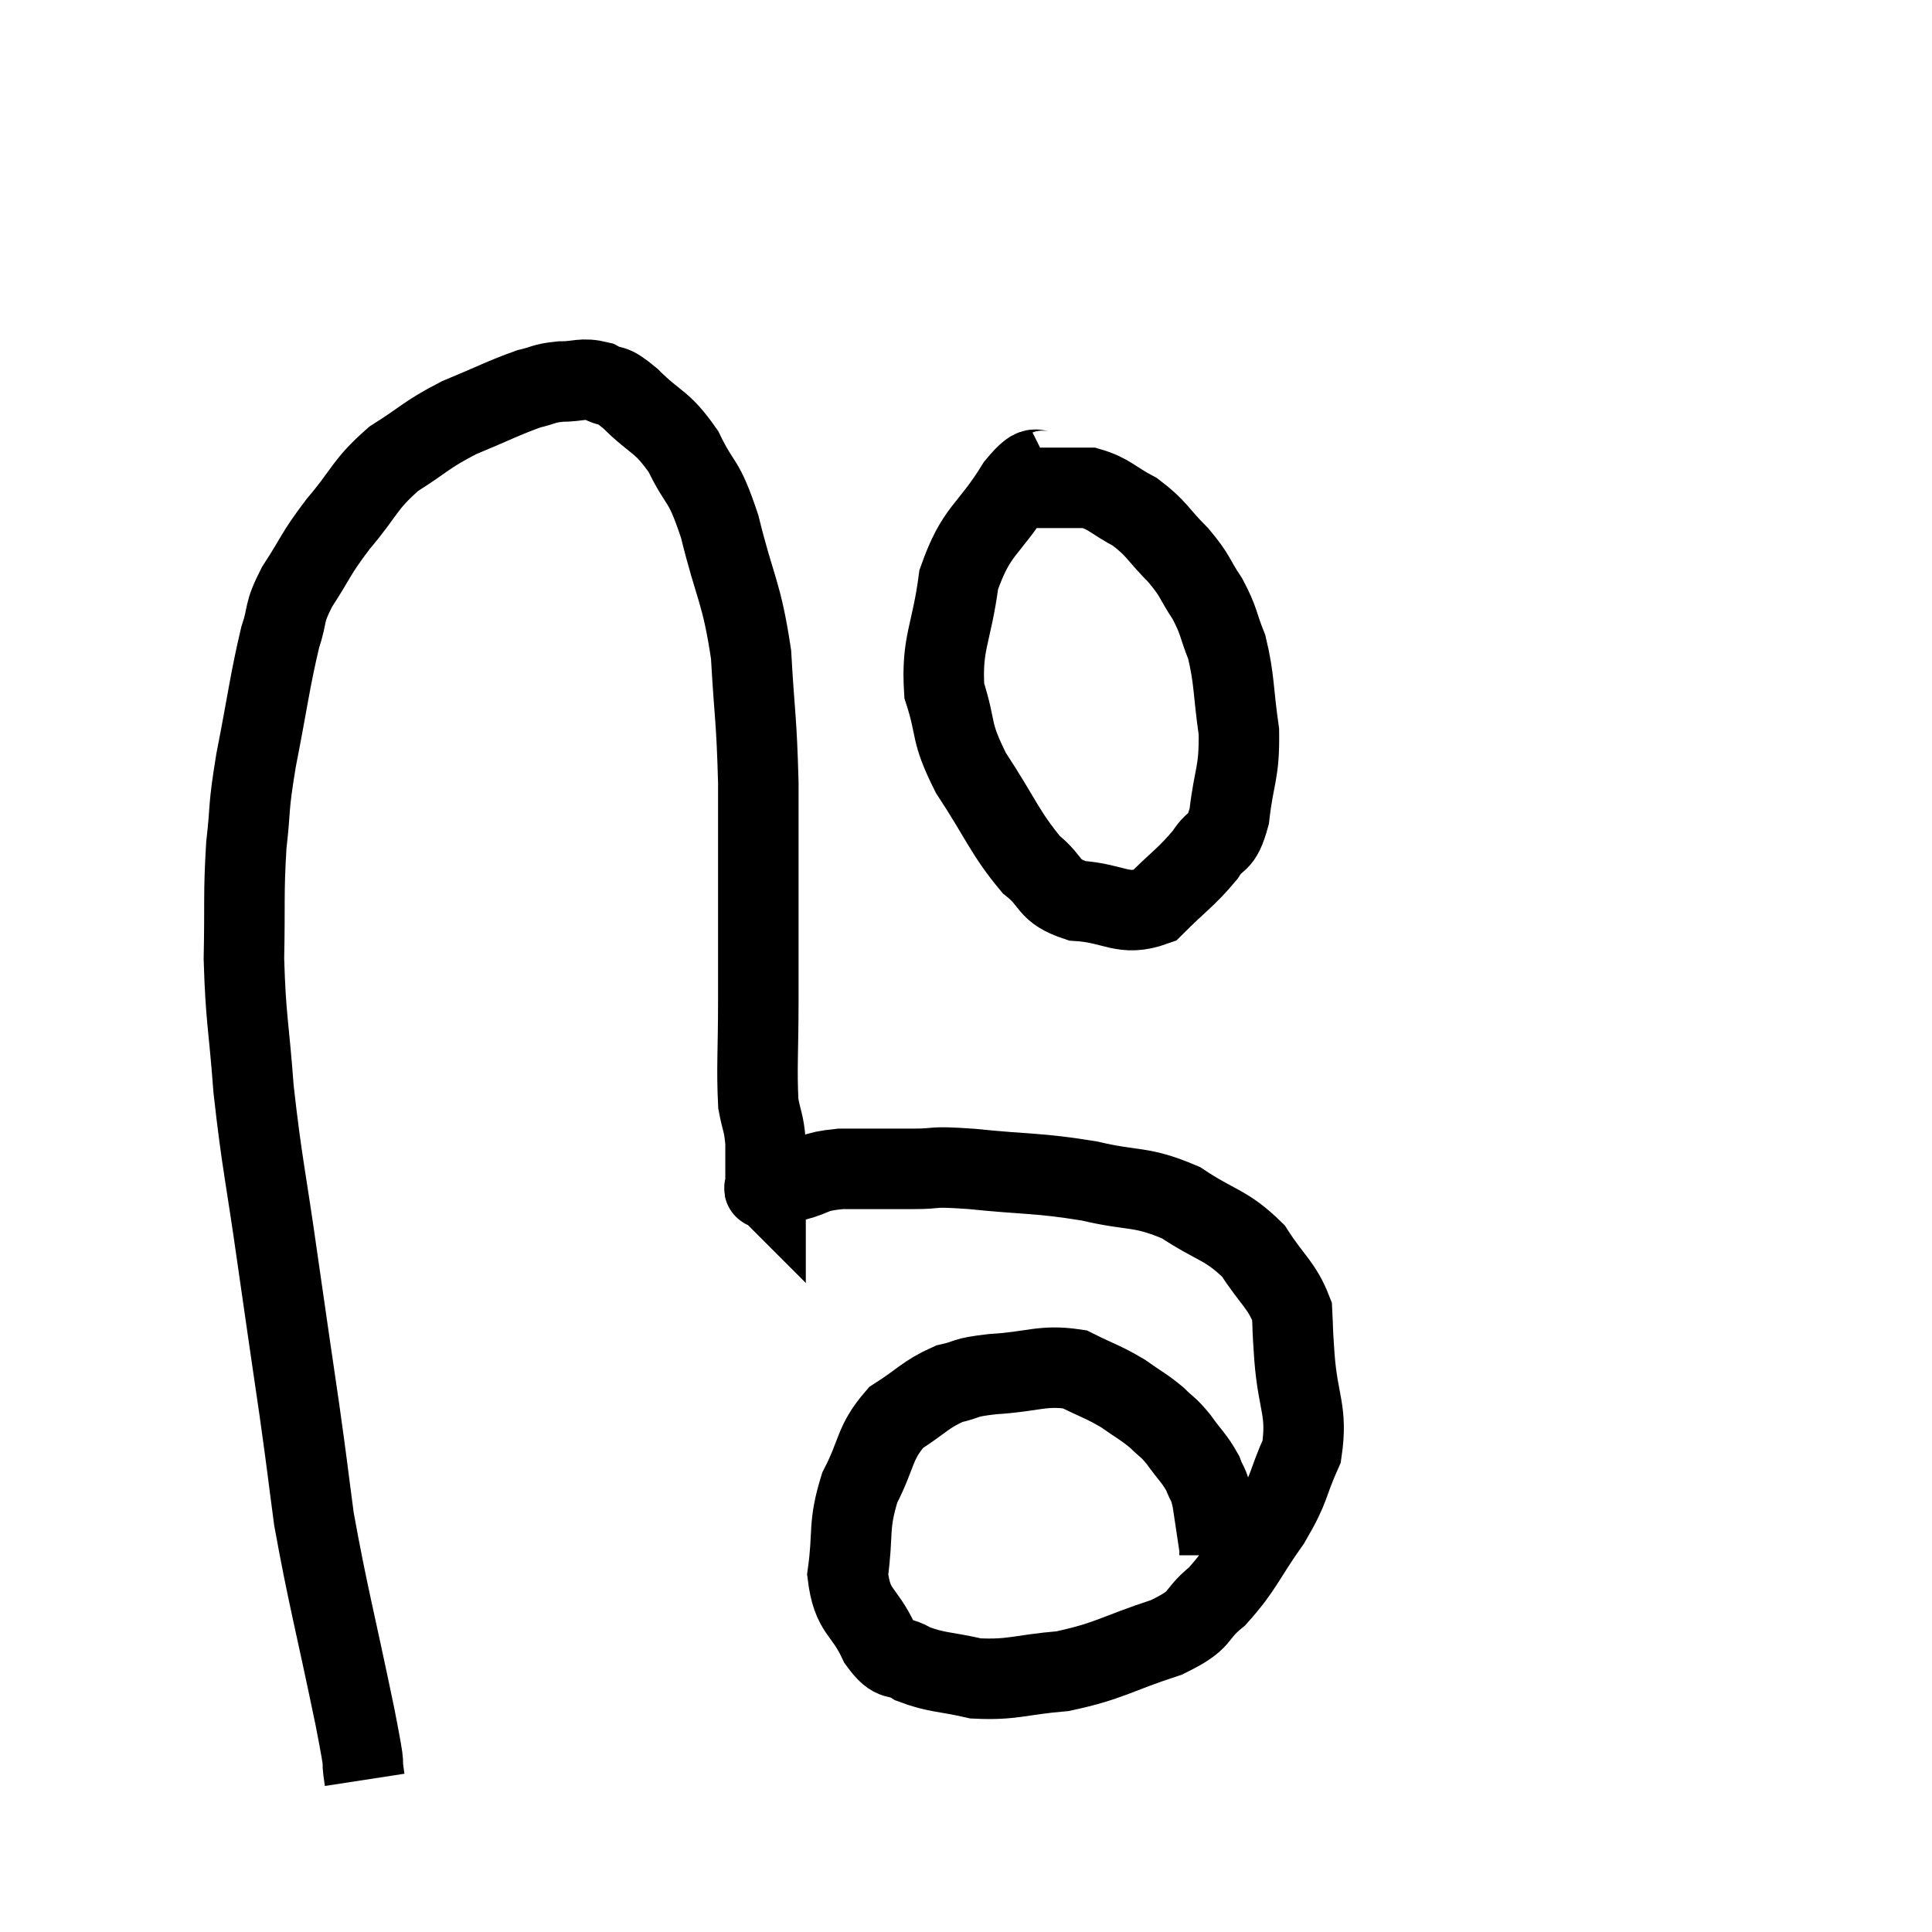 <svg width="48" height="48" viewBox="0 0 48 48" xmlns="http://www.w3.org/2000/svg"><path d="M 9.06 44.22 C 8.94 43.44, 9.135 44.28, 8.82 42.66 C 8.31 40.2, 8.145 39.645, 7.8 37.74 C 7.62 36.39, 7.665 36.645, 7.44 35.04 C 7.17 33.18, 7.185 33.315, 6.9 31.32 C 6.6 29.19, 6.51 28.935, 6.3 27.06 C 6.18 25.44, 6.105 25.335, 6.06 23.82 C 6.09 22.41, 6.045 22.23, 6.12 21 C 6.24 19.95, 6.15 20.19, 6.36 18.9 C 6.66 17.37, 6.705 16.92, 6.96 15.84 C 7.17 15.21, 7.02 15.285, 7.38 14.58 C 7.89 13.8, 7.8 13.815, 8.4 13.02 C 9.09 12.21, 9.03 12.06, 9.78 11.4 C 10.59 10.89, 10.56 10.815, 11.4 10.38 C 12.27 10.02, 12.51 9.885, 13.14 9.66 C 13.53 9.57, 13.485 9.525, 13.92 9.48 C 14.4 9.48, 14.445 9.375, 14.88 9.48 C 15.27 9.69, 15.135 9.465, 15.66 9.9 C 16.32 10.56, 16.425 10.425, 16.98 11.22 C 17.43 12.15, 17.46 11.82, 17.88 13.08 C 18.27 14.67, 18.42 14.67, 18.66 16.26 C 18.75 17.85, 18.795 17.805, 18.84 19.44 C 18.84 21.12, 18.84 21.45, 18.84 22.8 C 18.84 23.82, 18.84 23.685, 18.84 24.84 C 18.84 26.13, 18.795 26.535, 18.84 27.42 C 18.93 27.9, 18.975 27.87, 19.02 28.38 C 19.02 28.92, 19.02 29.19, 19.02 29.46 C 19.02 29.46, 19.005 29.445, 19.02 29.46 C 19.05 29.49, 18.9 29.55, 19.08 29.52 C 19.41 29.43, 19.29 29.46, 19.74 29.34 C 20.31 29.19, 20.145 29.115, 20.88 29.04 C 21.78 29.04, 21.87 29.04, 22.68 29.04 C 23.4 29.04, 23.025 28.965, 24.12 29.04 C 25.59 29.19, 25.755 29.13, 27.06 29.34 C 28.2 29.61, 28.32 29.445, 29.34 29.88 C 30.24 30.48, 30.45 30.405, 31.14 31.08 C 31.62 31.83, 31.845 31.92, 32.1 32.58 C 32.13 33.15, 32.1 32.85, 32.16 33.72 C 32.25 34.89, 32.49 35.04, 32.34 36.06 C 31.95 36.93, 32.085 36.9, 31.56 37.8 C 30.9 38.73, 30.885 38.94, 30.24 39.66 C 29.61 40.17, 29.94 40.215, 28.98 40.68 C 27.69 41.1, 27.585 41.265, 26.4 41.52 C 25.32 41.61, 25.17 41.745, 24.24 41.7 C 23.46 41.52, 23.28 41.565, 22.68 41.34 C 22.26 41.07, 22.245 41.355, 21.84 40.8 C 21.45 39.96, 21.18 40.08, 21.06 39.12 C 21.21 38.04, 21.06 37.935, 21.36 36.96 C 21.81 36.09, 21.705 35.865, 22.26 35.22 C 22.92 34.8, 22.98 34.65, 23.58 34.38 C 24.12 34.26, 23.88 34.23, 24.66 34.14 C 25.68 34.08, 25.89 33.9, 26.7 34.02 C 27.3 34.32, 27.39 34.32, 27.9 34.62 C 28.32 34.92, 28.395 34.935, 28.74 35.22 C 29.01 35.49, 28.995 35.415, 29.28 35.76 C 29.58 36.18, 29.67 36.225, 29.88 36.6 C 30 36.93, 30.015 36.795, 30.12 37.26 C 30.21 37.86, 30.255 38.16, 30.3 38.46 C 30.3 38.46, 30.3 38.46, 30.3 38.46 C 30.3 38.46, 30.3 38.415, 30.3 38.46 C 30.3 38.55, 30.3 38.595, 30.3 38.64 C 30.3 38.64, 30.3 38.64, 30.3 38.64 C 30.3 38.64, 30.3 38.64, 30.3 38.64 L 30.3 38.64" fill="none" stroke="black" stroke-width="2"></path><path d="M 26.1 11.64 C 25.68 11.85, 25.83 11.37, 25.26 12.06 C 24.54 13.23, 24.27 13.125, 23.82 14.4 C 23.64 15.78, 23.385 15.96, 23.46 17.16 C 23.79 18.18, 23.58 18.12, 24.12 19.2 C 24.87 20.34, 24.96 20.685, 25.62 21.48 C 26.19 21.93, 25.995 22.125, 26.76 22.38 C 27.72 22.44, 27.885 22.785, 28.68 22.5 C 29.31 21.87, 29.475 21.795, 29.94 21.24 C 30.24 20.76, 30.33 21.045, 30.54 20.28 C 30.66 19.23, 30.795 19.23, 30.78 18.18 C 30.63 17.13, 30.675 16.905, 30.48 16.08 C 30.24 15.48, 30.3 15.45, 30 14.88 C 29.64 14.34, 29.73 14.34, 29.28 13.8 C 28.74 13.26, 28.755 13.14, 28.2 12.72 C 27.63 12.42, 27.57 12.27, 27.06 12.12 C 26.61 12.12, 26.58 12.12, 26.16 12.12 C 25.77 12.12, 25.575 12.12, 25.38 12.12 C 25.38 12.12, 25.455 12.12, 25.38 12.12 L 25.08 12.12" fill="none" stroke="black" stroke-width="2"></path></svg>